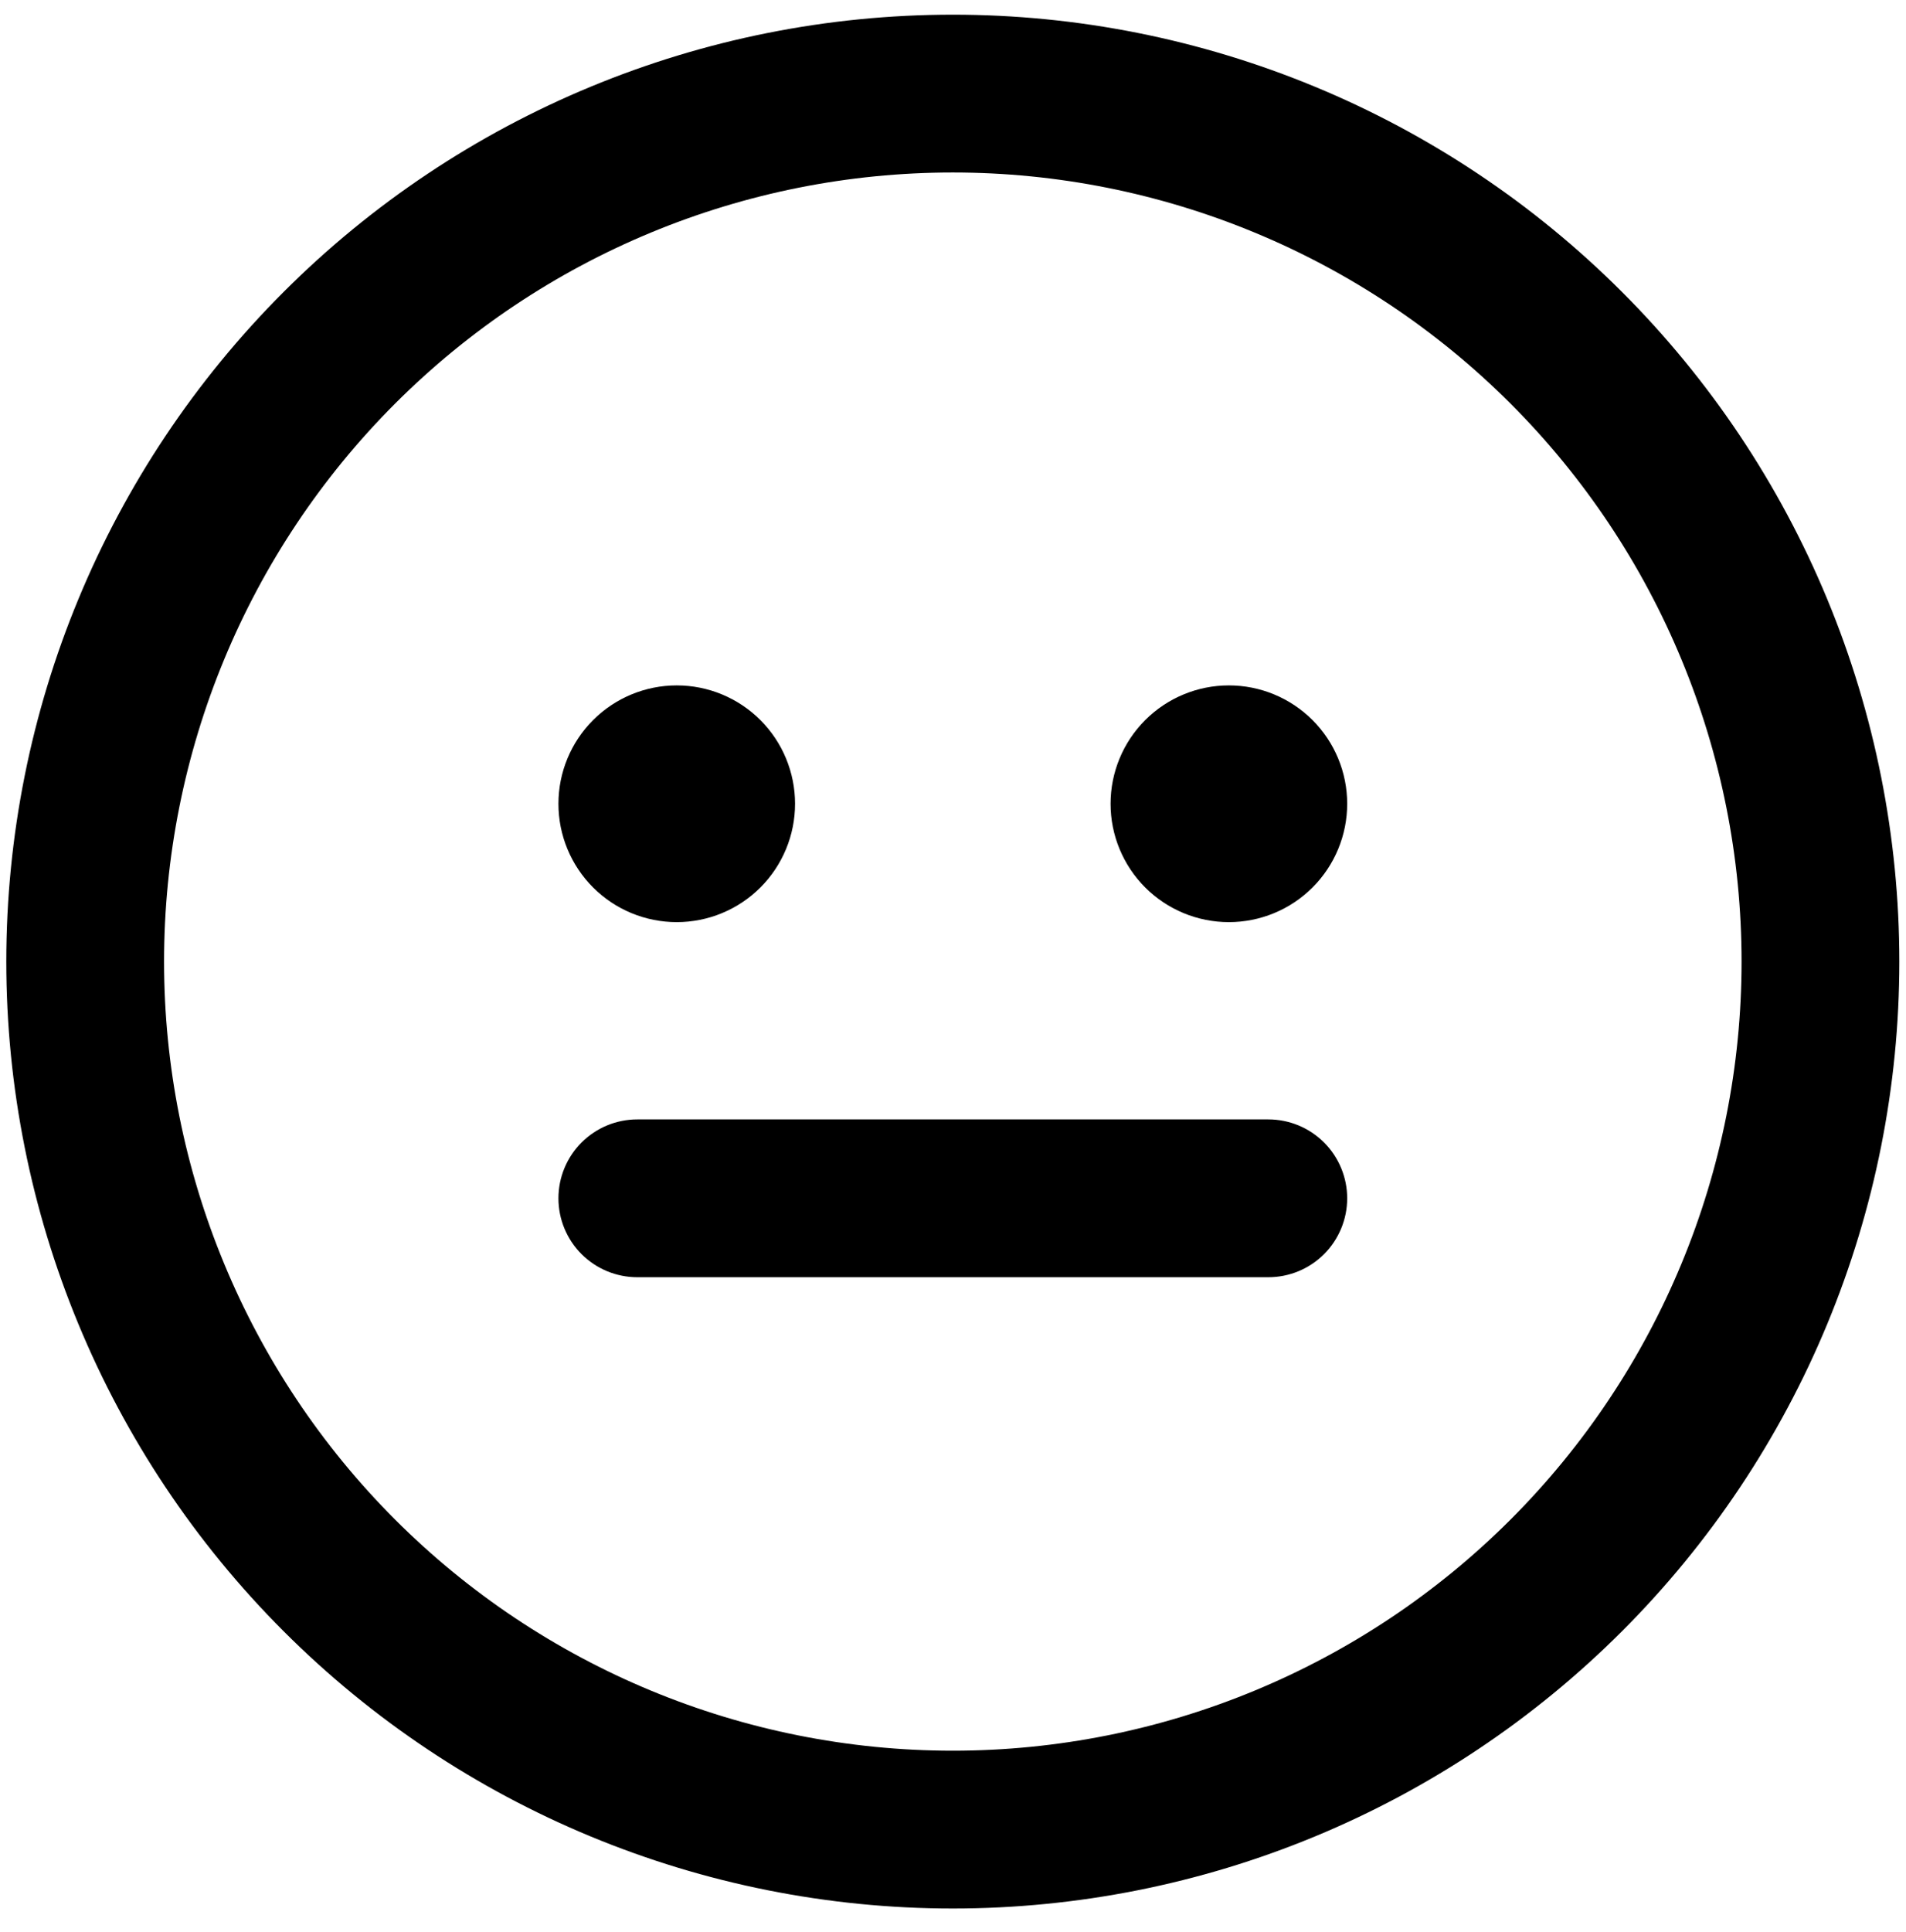 <svg xmlns="http://www.w3.org/2000/svg" width="76" height="77" viewBox="0 0 76 77" fill="none">
<path d="M31.702 32.036C31.702 32.655 31.58 33.269 31.343 33.841C31.106 34.413 30.759 34.934 30.32 35.372C29.883 35.81 29.362 36.157 28.79 36.394C28.218 36.631 27.604 36.753 26.985 36.753C26.365 36.753 25.752 36.631 25.179 36.394C24.607 36.157 24.087 35.81 23.649 35.372C23.211 34.934 22.863 34.413 22.626 33.841C22.389 33.269 22.267 32.655 22.267 32.036C22.267 30.785 22.764 29.585 23.649 28.7C24.534 27.815 25.733 27.318 26.985 27.318C28.236 27.318 29.436 27.815 30.32 28.7C31.205 29.585 31.702 30.785 31.702 32.036ZM49 36.753C50.251 36.753 51.451 36.256 52.336 35.372C53.221 34.487 53.718 33.287 53.718 32.036C53.718 30.785 53.221 29.585 52.336 28.7C51.451 27.815 50.251 27.318 49 27.318C47.749 27.318 46.549 27.815 45.664 28.7C44.78 29.585 44.283 30.785 44.283 32.036C44.283 33.287 44.78 34.487 45.664 35.372C46.549 36.256 47.749 36.753 49 36.753ZM25.412 44.616C24.578 44.616 23.778 44.947 23.188 45.537C22.598 46.127 22.267 46.927 22.267 47.761C22.267 48.595 22.598 49.395 23.188 49.985C23.778 50.575 24.578 50.906 25.412 50.906H50.573C51.407 50.906 52.207 50.575 52.797 49.985C53.386 49.395 53.718 48.595 53.718 47.761C53.718 46.927 53.386 46.127 52.797 45.537C52.207 44.947 51.407 44.616 50.573 44.616H25.412ZM37.992 0.585C42.949 0.585 47.856 1.561 52.435 3.458C57.014 5.354 61.175 8.134 64.679 11.639C68.184 15.144 70.964 19.304 72.861 23.883C74.757 28.462 75.734 33.37 75.734 38.326C75.734 43.282 74.757 48.19 72.861 52.769C70.964 57.348 68.184 61.508 64.679 65.013C61.175 68.517 57.014 71.297 52.435 73.194C47.856 75.091 42.949 76.067 37.992 76.067C27.983 76.067 18.383 72.091 11.306 65.013C4.228 57.935 0.251 48.336 0.251 38.326C0.251 28.316 4.228 18.717 11.306 11.639C18.383 4.561 27.983 0.585 37.992 0.585ZM37.992 6.875C29.651 6.875 21.651 10.189 15.753 16.087C9.855 21.985 6.542 29.985 6.542 38.326C6.542 46.667 9.855 54.667 15.753 60.565C21.651 66.463 29.651 69.777 37.992 69.777C46.334 69.777 54.333 66.463 60.232 60.565C66.13 54.667 69.443 46.667 69.443 38.326C69.443 29.985 66.13 21.985 60.232 16.087C54.333 10.189 46.334 6.875 37.992 6.875Z" fill="black"/>
</svg>